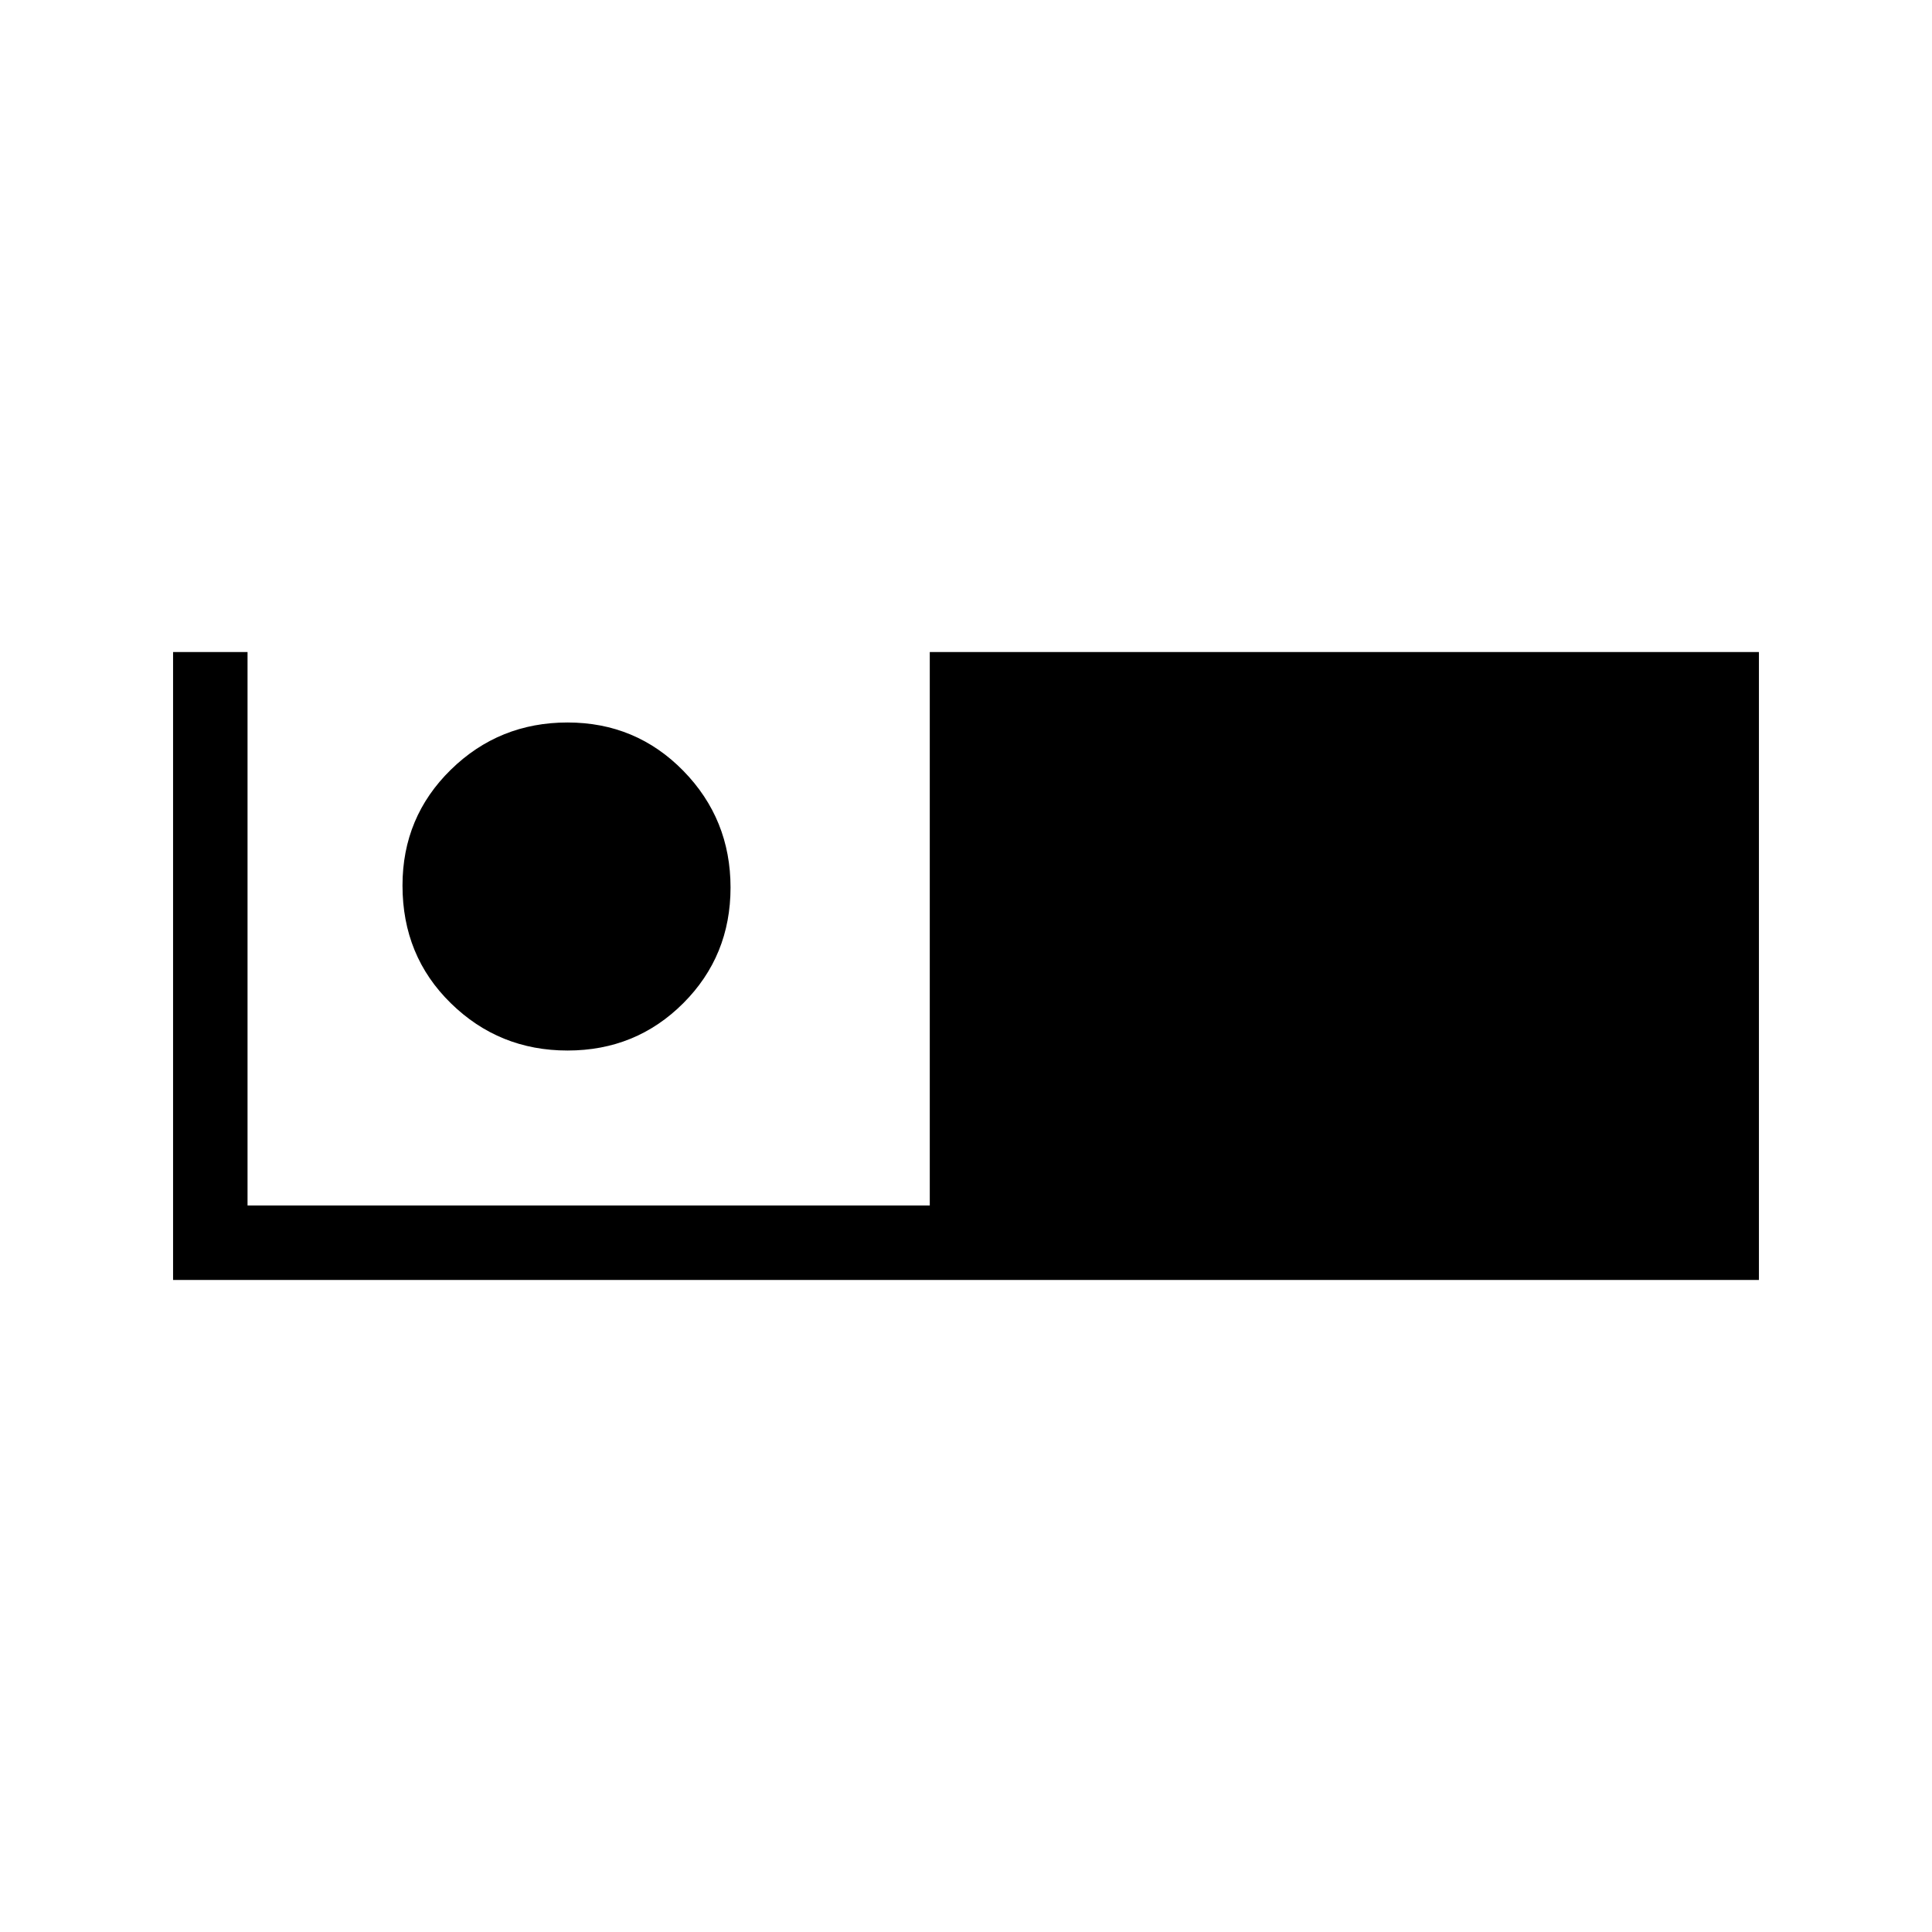 <svg xmlns="http://www.w3.org/2000/svg" height="24" width="24"><path d="M2.15 15.9V8.1H3.075V14.975H11.55V8.1H21.85V15.9ZM7.05 13.05Q6.2 13.05 5.6 12.462Q5 11.875 5 11Q5 10.15 5.6 9.562Q6.2 8.975 7.05 8.975Q7.9 8.975 8.488 9.575Q9.075 10.175 9.075 11.025Q9.075 11.875 8.488 12.462Q7.9 13.05 7.05 13.05Z"/></svg>